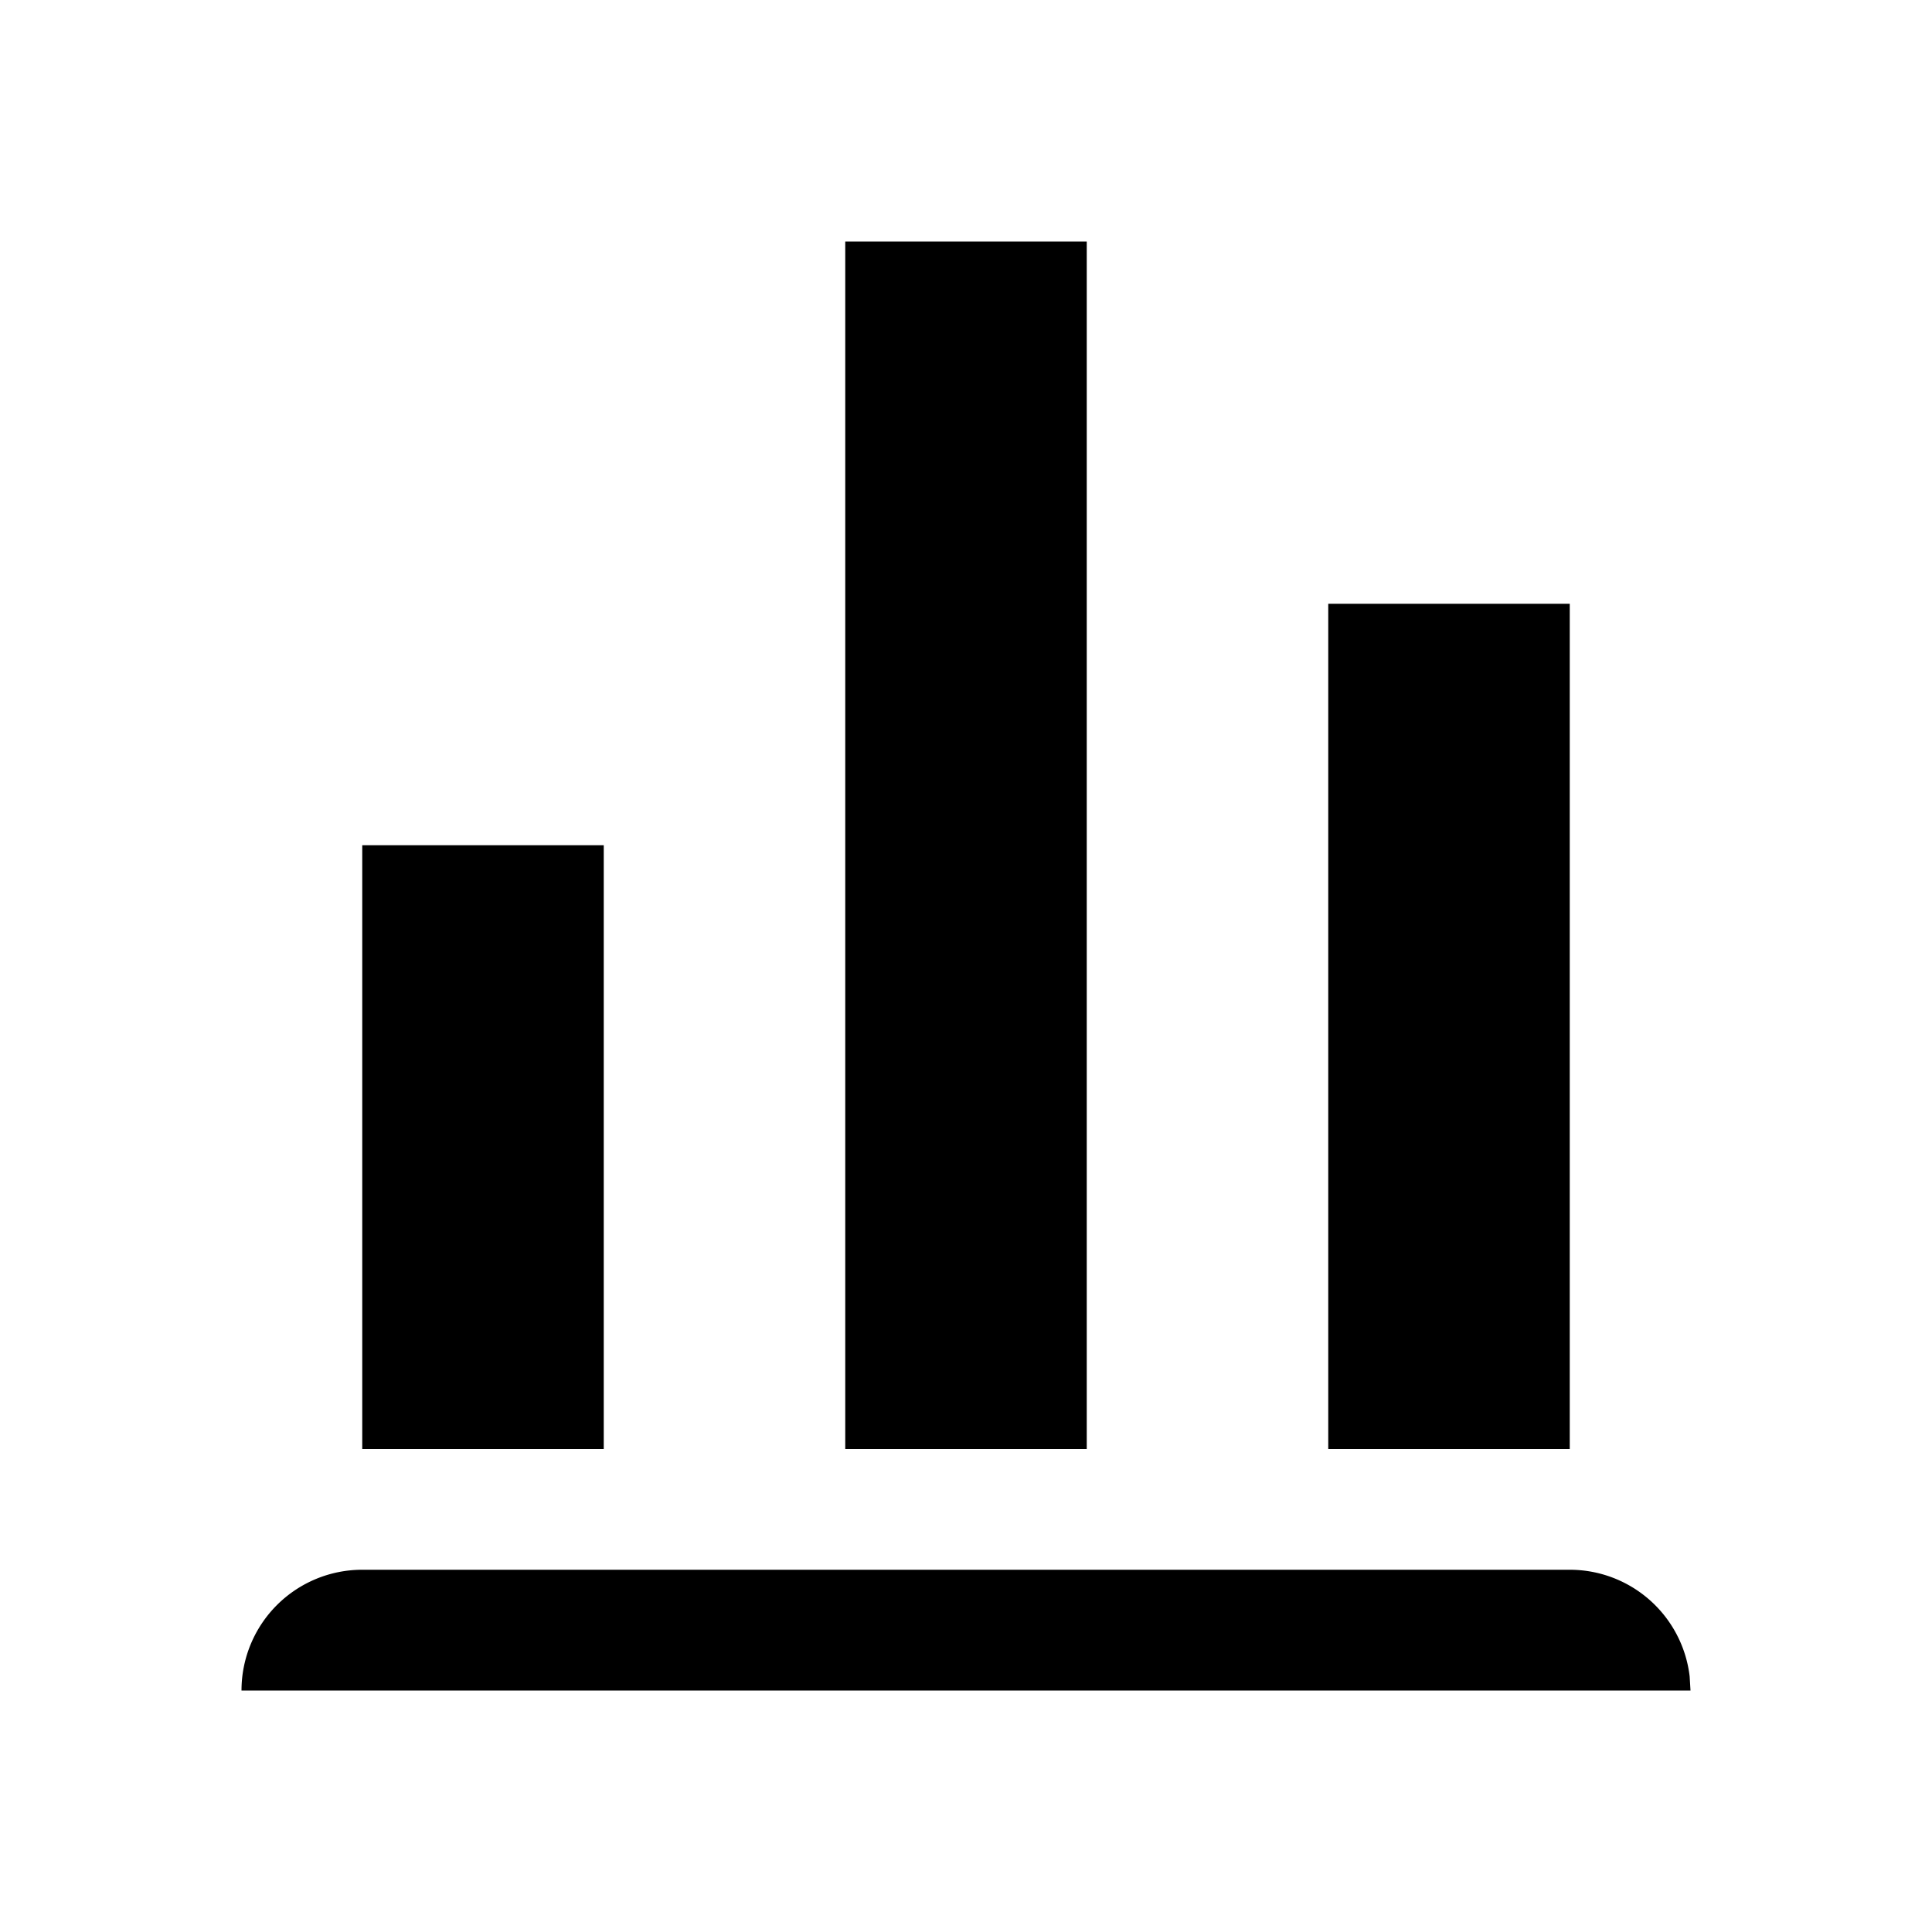 <svg t="1662804131796" class="icon" viewBox="0 0 1024 1024" version="1.1" xmlns="http://www.w3.org/2000/svg" p-id="6104" width="16" height="16"><path d="M832 832a64 64 0 0 1 63.552 56.512L896 896H128a64 64 0 0 1 64-64h640zM320 448v320H192V448h128z m256-320v640H448V128h128z m256 192v448h-128V320h128z" p-id="6105" ></path></svg>